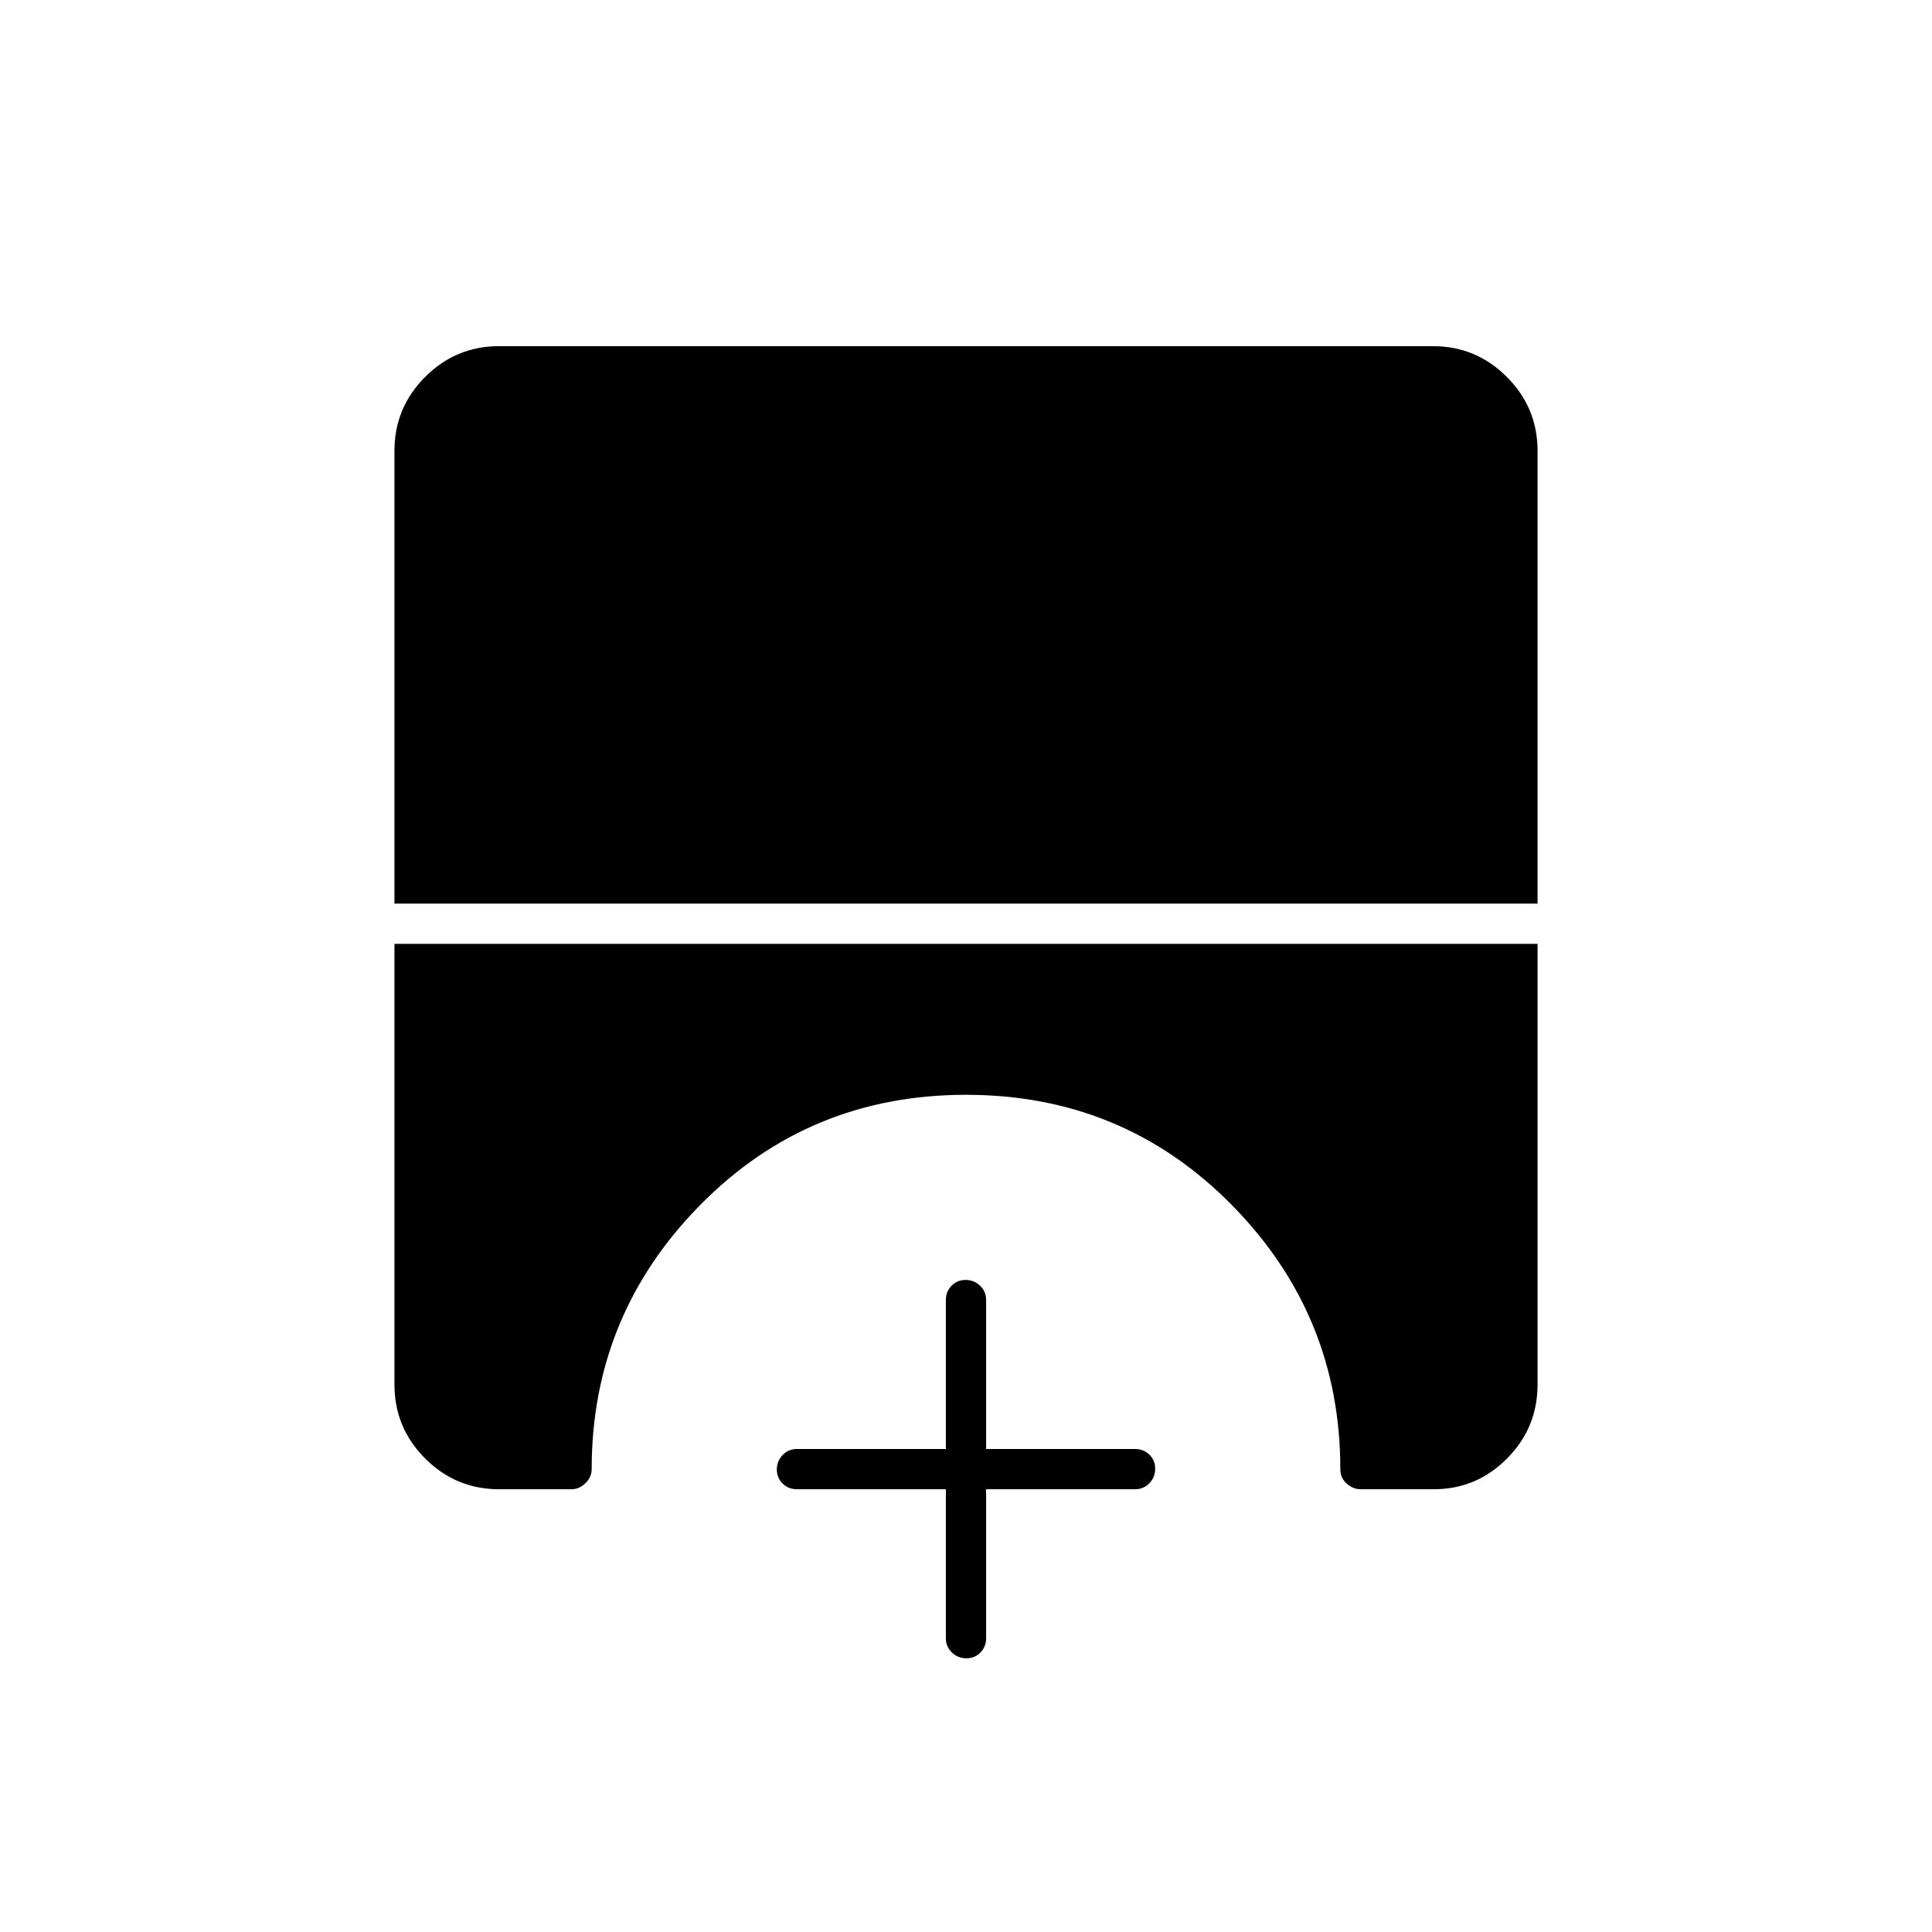 <svg xmlns="http://www.w3.org/2000/svg" height="20" viewBox="0 -960 960 960" width="20"><path d="M480.18-136q-4.18 0-7.18-2.88-3-2.87-3-7.12v-74h-74q-4.25 0-7.12-2.82-2.88-2.83-2.88-7 0-4.18 2.88-7.18 2.87-3 7.12-3h74v-74q0-4.25 2.82-7.13 2.83-2.87 7-2.87 4.18 0 7.18 2.87 3 2.88 3 7.13v74h74q4.25 0 7.13 2.82 2.87 2.83 2.87 7 0 4.18-2.87 7.18-2.88 3-7.13 3h-74v74q0 4.25-2.82 7.12-2.83 2.88-7 2.88ZM196-511v-225q0-21.45 15.27-36.72Q226.55-788 248-788h464q21.45 0 36.72 15.28Q764-757.45 764-736v225H196Zm52 291q-21.45 0-36.73-15.27Q196-250.55 196-272v-219h568v219q0 21.45-15.16 36.73Q733.68-220 712.39-220H676q-3.62 0-6.81-2.8-3.19-2.8-3.19-7.2 0-76.51-53.94-131.26Q558.12-416 480-416t-132.06 54.74Q294-306.51 294-230q0 4-3.11 7t-7.02 3H248Z"/></svg>